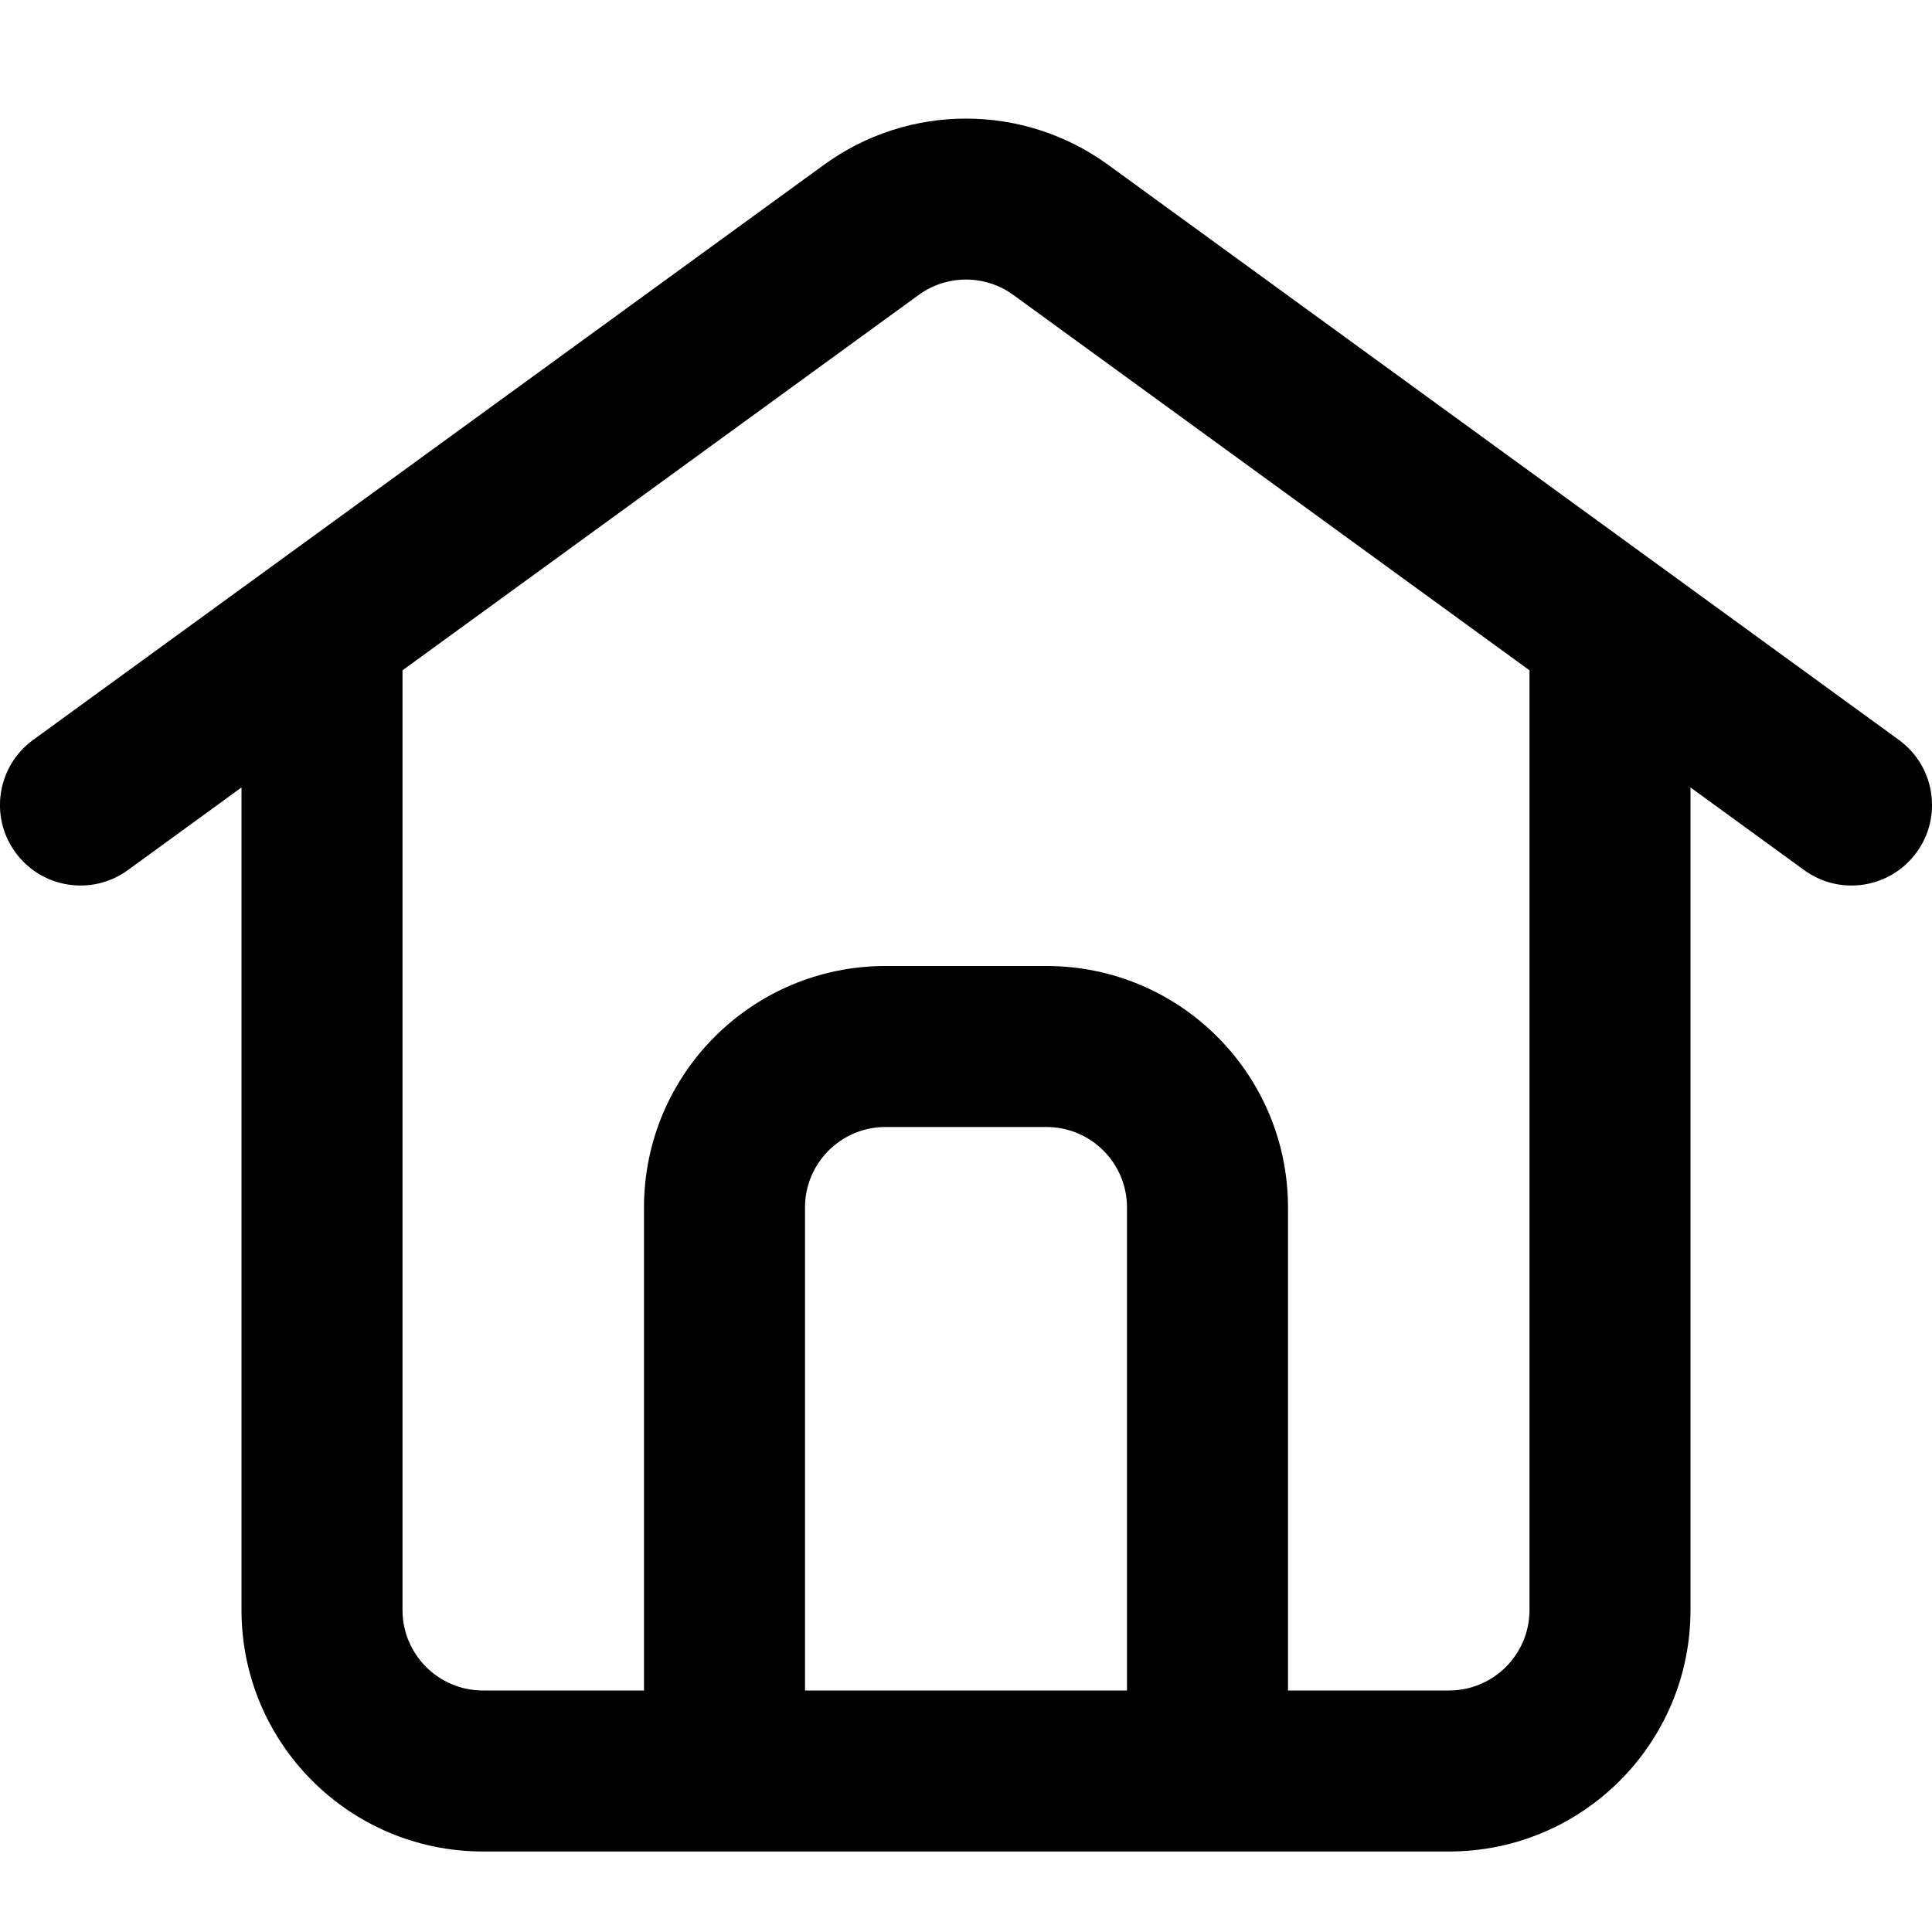 <?xml version="1.0" encoding="UTF-8" standalone="no"?> <svg width="24" height="24" viewBox="0 0 24 24" fill="none" xmlns="http://www.w3.org/2000/svg">
<g clip-path="url(#clip0)">
<path fill-rule="evenodd" clip-rule="evenodd" d="M12.588 3.664C12.238 3.409 11.762 3.409 11.412 3.664L5 8.327V20C5 20.552 5.448 21 6 21H8V15C8 13.343 9.343 12 11 12H13C14.657 12 16 13.343 16 15V21H18C18.552 21 19 20.552 19 20V8.327L12.588 3.664ZM21 9.782L22.412 10.809C22.859 11.134 23.484 11.035 23.809 10.588C24.134 10.142 24.035 9.516 23.588 9.191L13.765 2.047C12.713 1.282 11.287 1.282 10.236 2.047L0.412 9.191C-0.035 9.516 -0.134 10.142 0.191 10.588C0.516 11.035 1.142 11.134 1.588 10.809L3 9.782V20C3 21.657 4.343 23 6 23H18C19.657 23 21 21.657 21 20V9.782ZM14 21V15C14 14.448 13.552 14 13 14H11C10.448 14 10 14.448 10 15V21H14Z" fill="#000"/>
</g>
<defs>
<clipPath id="clip0">
<rect width="24" height="24" fill="white"/>
</clipPath>
</defs>
</svg>
